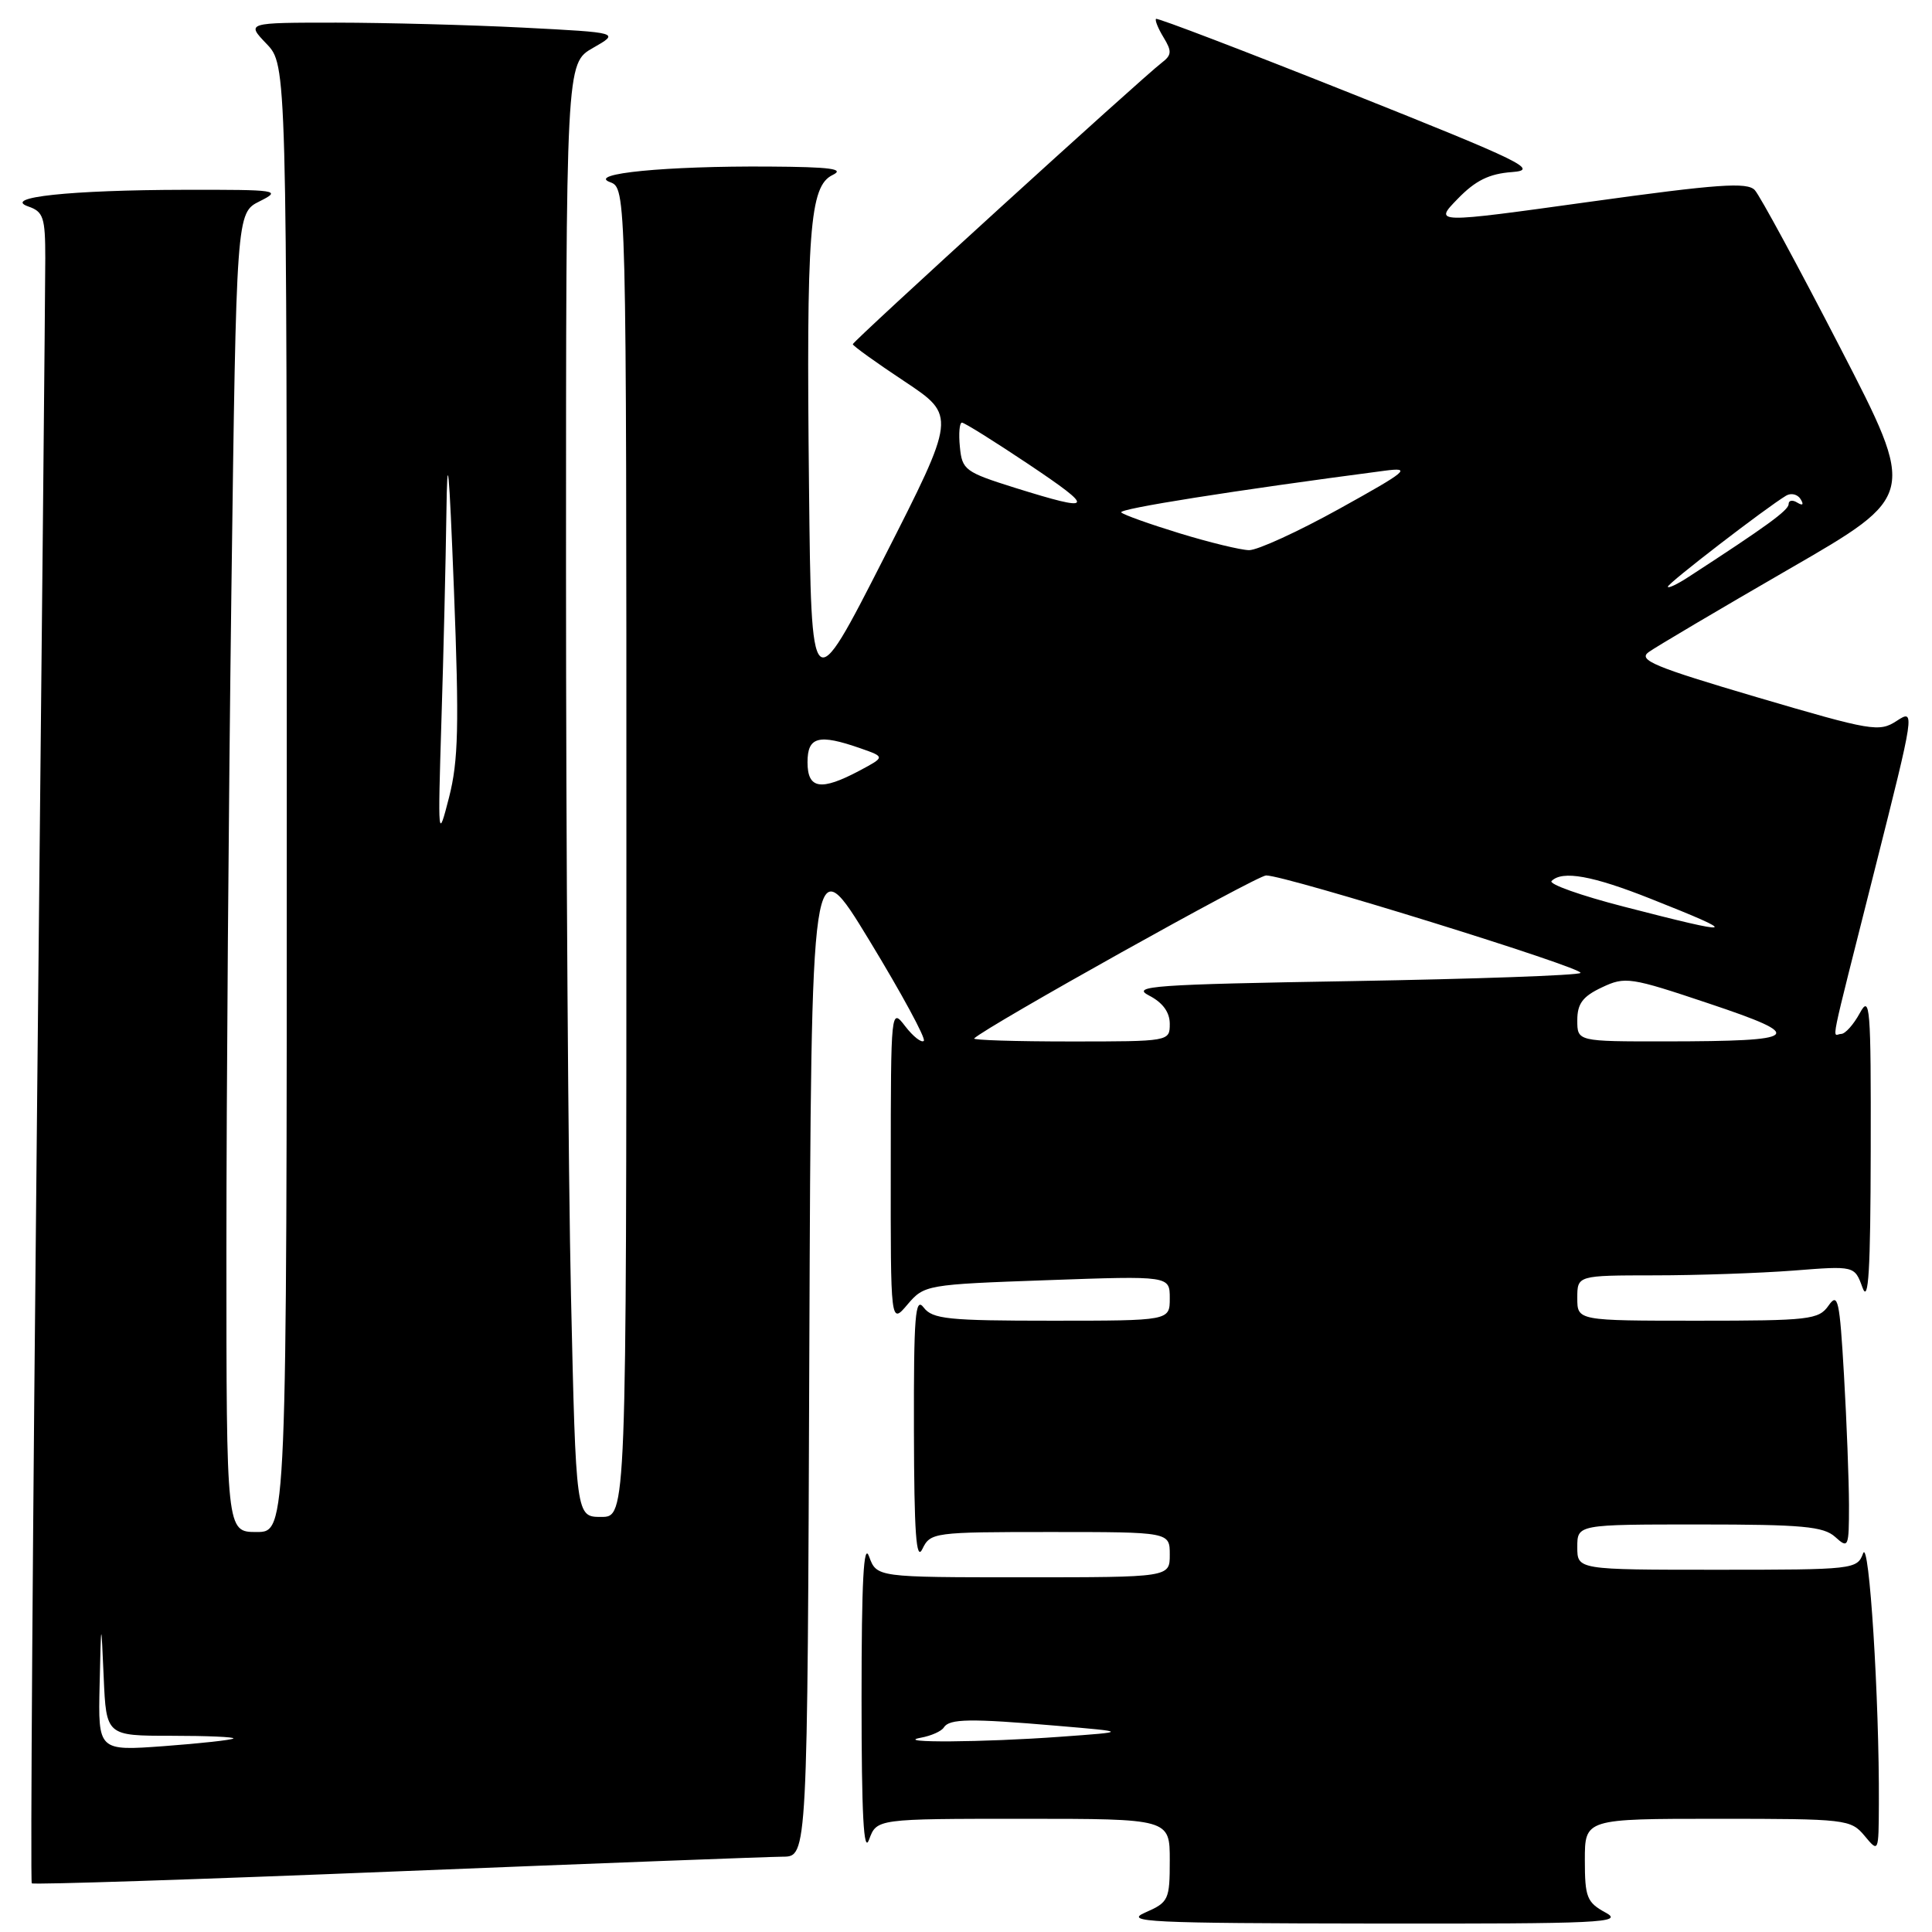 <?xml version="1.0" encoding="UTF-8" standalone="no"?>
<!DOCTYPE svg PUBLIC "-//W3C//DTD SVG 1.1//EN" "http://www.w3.org/Graphics/SVG/1.1/DTD/svg11.dtd" >
<svg xmlns="http://www.w3.org/2000/svg" xmlns:xlink="http://www.w3.org/1999/xlink" version="1.1" viewBox="0 0 256 256">
 <g >
 <path fill="currentColor"
d=" M 212.75 253.43 C 210.27 252.08 210.00 251.40 210.00 246.47 C 210.00 241.00 210.00 241.00 227.59 241.00 C 244.61 241.00 245.24 241.07 247.06 243.25 C 248.93 245.50 248.93 245.49 248.96 239.00 C 249.03 225.20 247.67 203.67 246.87 205.83 C 246.08 207.95 245.65 208.00 227.53 208.00 C 209.00 208.00 209.00 208.00 209.00 205.00 C 209.00 202.00 209.00 202.00 225.17 202.00 C 238.82 202.00 241.63 202.26 243.17 203.65 C 244.92 205.24 245.00 205.06 245.00 199.40 C 244.99 196.16 244.70 188.44 244.34 182.25 C 243.76 172.20 243.54 171.21 242.29 173.00 C 240.99 174.86 239.76 175.00 224.94 175.00 C 209.00 175.00 209.00 175.00 209.00 172.00 C 209.00 169.00 209.00 169.00 219.25 168.99 C 224.89 168.99 233.15 168.70 237.62 168.36 C 245.74 167.72 245.74 167.72 246.79 170.61 C 247.59 172.80 247.85 168.38 247.88 152.50 C 247.92 133.33 247.79 131.74 246.43 134.25 C 245.61 135.76 244.50 137.00 243.97 137.00 C 242.78 137.00 242.15 140.08 248.42 115.20 C 253.73 94.17 253.76 93.93 251.34 95.51 C 249.01 97.04 248.05 96.87 232.82 92.39 C 219.19 88.37 217.01 87.46 218.45 86.41 C 219.39 85.73 227.76 80.78 237.05 75.41 C 253.95 65.66 253.95 65.66 243.84 46.08 C 238.28 35.31 233.19 25.91 232.52 25.19 C 231.52 24.11 227.65 24.38 210.64 26.74 C 189.98 29.61 189.98 29.61 193.14 26.36 C 195.50 23.92 197.32 23.02 200.35 22.80 C 203.98 22.53 201.80 21.46 178.95 12.35 C 164.95 6.77 153.36 2.34 153.18 2.50 C 153.01 2.67 153.46 3.78 154.18 4.96 C 155.30 6.80 155.26 7.30 153.94 8.31 C 151.30 10.32 113.00 45.21 113.00 45.61 C 113.00 45.82 116.08 48.04 119.86 50.54 C 126.71 55.10 126.71 55.10 117.11 73.96 C 107.50 92.82 107.50 92.82 107.20 64.66 C 106.83 30.53 107.27 24.66 110.32 23.19 C 112.00 22.38 110.09 22.12 101.90 22.07 C 88.24 21.98 77.78 23.00 80.82 24.13 C 83.00 24.94 83.00 24.94 83.00 112.97 C 83.00 201.00 83.00 201.00 79.66 201.00 C 76.32 201.00 76.32 201.00 75.66 171.75 C 75.30 155.66 75.00 112.33 75.00 75.45 C 75.00 8.39 75.00 8.39 78.57 6.35 C 82.13 4.32 82.13 4.32 69.32 3.66 C 62.27 3.30 51.13 3.01 44.56 3.00 C 32.63 3.00 32.63 3.00 35.31 5.80 C 38.00 8.61 38.00 8.61 38.00 105.80 C 38.00 203.00 38.00 203.00 34.00 203.00 C 30.00 203.00 30.00 203.00 30.00 165.75 C 30.00 145.26 30.30 105.93 30.66 78.35 C 31.32 28.21 31.32 28.21 34.41 26.67 C 37.35 25.20 36.87 25.13 24.50 25.15 C 9.27 25.18 0.23 26.14 3.75 27.36 C 5.75 28.05 6.00 28.81 6.00 34.22 C 6.00 37.57 5.52 87.31 4.93 144.75 C 4.34 202.19 4.01 249.35 4.21 249.55 C 4.41 249.75 26.16 249.04 52.54 247.97 C 78.92 246.91 101.96 246.03 103.74 246.02 C 106.99 246.00 106.99 246.00 107.24 178.98 C 107.50 111.96 107.50 111.96 115.23 124.67 C 119.48 131.66 122.71 137.62 122.41 137.92 C 122.11 138.22 121.00 137.35 119.95 135.99 C 118.06 133.52 118.04 133.63 118.03 154.50 C 118.01 175.50 118.01 175.50 120.25 172.85 C 122.47 170.25 122.73 170.20 138.75 169.63 C 155.00 169.05 155.00 169.05 155.00 172.03 C 155.00 175.00 155.00 175.00 139.36 175.00 C 125.64 175.00 123.56 174.79 122.39 173.25 C 121.27 171.77 121.07 174.33 121.10 189.50 C 121.13 203.18 121.40 206.96 122.22 205.25 C 123.28 203.06 123.71 203.00 139.15 203.00 C 155.00 203.00 155.00 203.00 155.00 206.00 C 155.00 209.00 155.00 209.00 135.58 209.00 C 116.17 209.00 116.17 209.00 115.16 206.25 C 114.44 204.26 114.16 209.45 114.16 225.00 C 114.16 240.55 114.44 245.74 115.16 243.75 C 116.17 241.00 116.17 241.00 135.58 241.00 C 155.00 241.00 155.00 241.00 155.00 246.50 C 155.00 251.74 154.85 252.06 151.75 253.42 C 148.86 254.68 152.17 254.84 182.00 254.88 C 212.24 254.92 215.23 254.77 212.75 253.43 Z  M 13.20 223.26 C 13.40 214.50 13.40 214.50 13.74 222.25 C 14.08 230.00 14.08 230.00 22.71 230.00 C 27.45 230.00 31.15 230.16 30.92 230.36 C 30.69 230.56 26.56 231.01 21.75 231.37 C 13.00 232.01 13.00 232.01 13.20 223.26 Z  M 122.00 230.26 C 123.38 230.01 124.75 229.40 125.06 228.90 C 125.79 227.73 128.56 227.69 140.00 228.67 C 149.50 229.48 149.50 229.48 140.50 230.13 C 130.26 230.88 118.24 230.96 122.00 230.26 Z  M 129.08 137.60 C 130.76 135.98 166.55 116.00 167.77 116.00 C 170.39 116.00 210.03 128.30 209.42 128.92 C 209.10 129.24 195.48 129.72 179.17 130.00 C 152.80 130.44 149.81 130.66 152.25 131.91 C 154.06 132.84 155.00 134.12 155.00 135.66 C 155.00 137.99 154.97 138.00 141.83 138.00 C 134.59 138.00 128.85 137.82 129.08 137.60 Z  M 209.00 135.19 C 209.00 132.99 209.72 132.03 212.25 130.84 C 215.35 129.37 216.00 129.47 226.47 132.98 C 239.47 137.33 238.74 137.97 220.75 137.99 C 209.00 138.00 209.00 138.00 209.00 135.19 Z  M 215.18 120.14 C 209.50 118.68 205.19 117.15 205.59 116.74 C 207.02 115.31 211.02 116.03 218.72 119.09 C 230.81 123.88 230.27 124.04 215.18 120.14 Z  M 58.49 95.50 C 58.77 86.70 59.06 74.33 59.15 68.00 C 59.27 59.20 59.50 61.58 60.15 78.16 C 60.85 96.17 60.74 100.80 59.50 105.66 C 58.03 111.39 58.01 111.19 58.49 95.50 Z  M 107.00 101.00 C 107.00 97.61 108.47 97.22 114.00 99.15 C 117.29 100.30 117.29 100.30 113.90 102.11 C 108.76 104.84 107.00 104.56 107.00 101.00 Z  M 221.00 77.74 C 221.00 77.28 234.01 67.27 236.68 65.67 C 237.33 65.29 238.19 65.49 238.59 66.14 C 239.04 66.87 238.88 67.04 238.15 66.60 C 237.52 66.20 237.00 66.29 237.00 66.80 C 237.00 67.61 234.07 69.74 223.75 76.44 C 222.24 77.43 221.00 78.01 221.00 77.74 Z  M 156.32 70.67 C 152.37 69.46 148.89 68.22 148.57 67.90 C 148.10 67.43 163.45 65.00 183.50 62.37 C 187.10 61.90 186.50 62.41 177.50 67.40 C 172.00 70.45 166.60 72.92 165.50 72.90 C 164.40 72.88 160.27 71.88 156.32 70.67 Z  M 134.50 64.64 C 127.88 62.56 127.48 62.27 127.19 59.22 C 127.01 57.45 127.14 56.00 127.46 56.00 C 127.79 56.00 131.75 58.48 136.27 61.50 C 145.24 67.51 145.01 67.92 134.50 64.64 Z "/>
</g>
</svg>